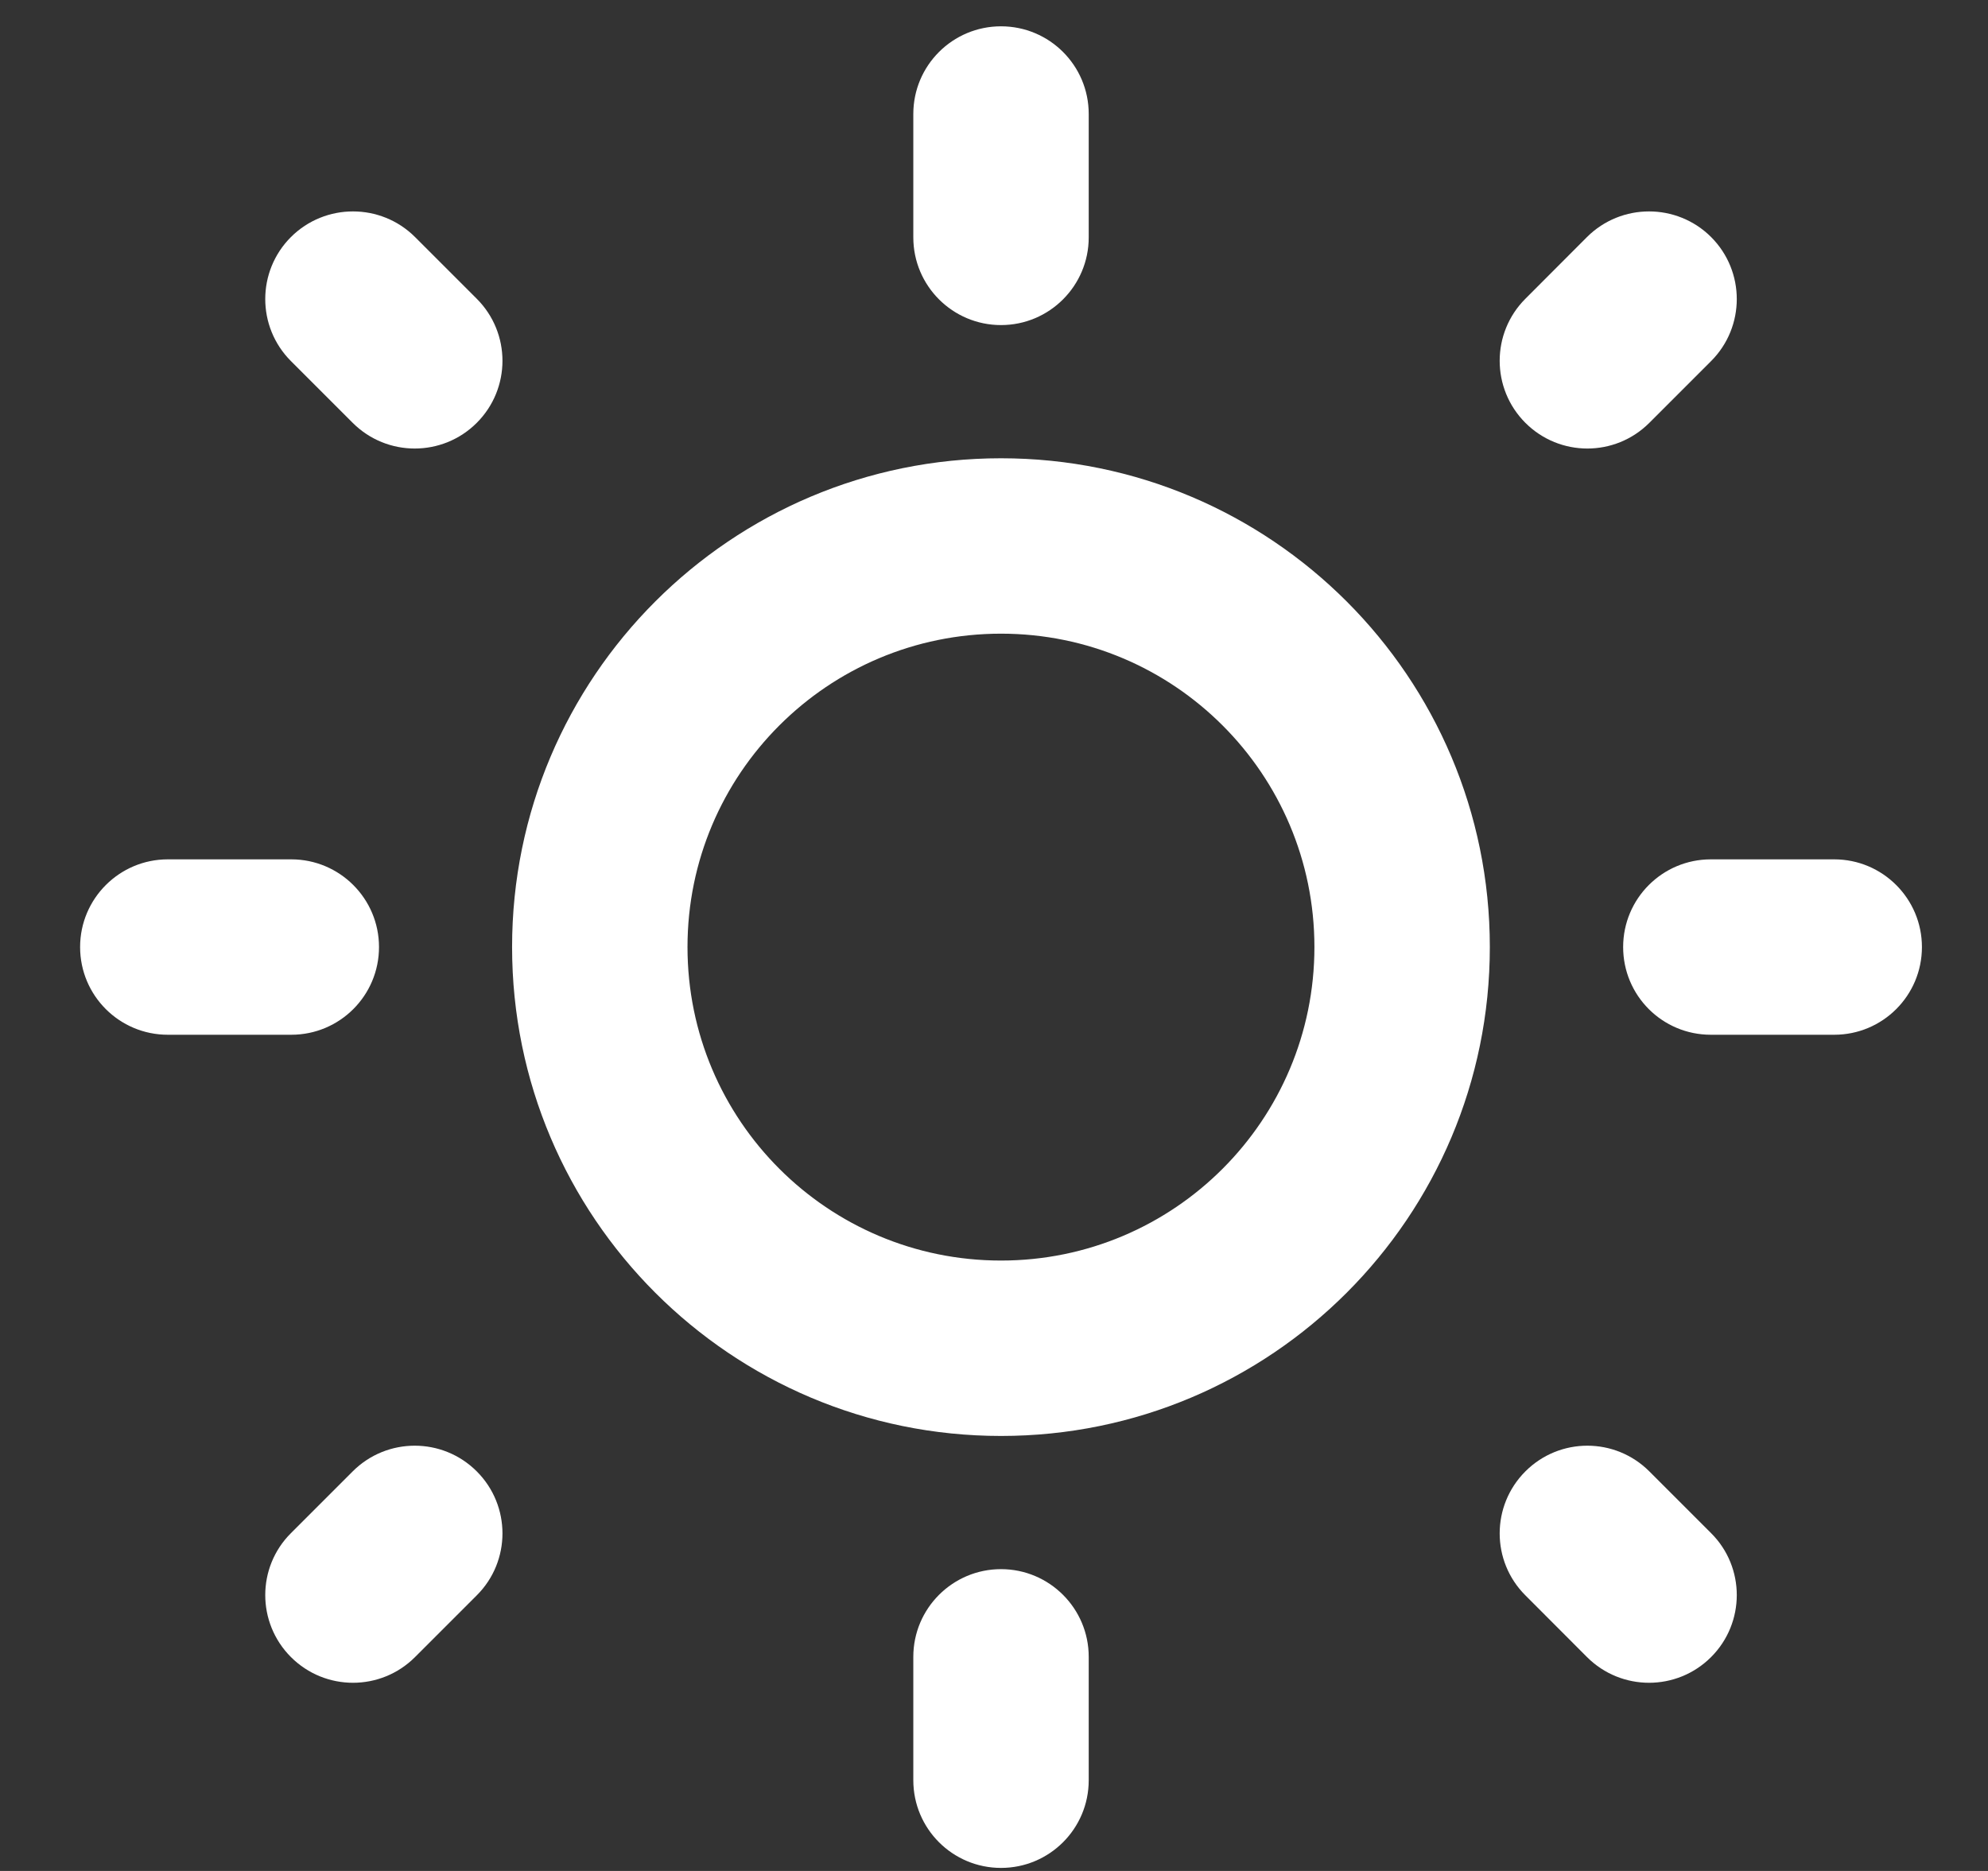 <svg width="17" height="16" viewBox="0 0 17 16" fill="none" xmlns="http://www.w3.org/2000/svg">
<rect x="0" y="0" width="17" height="16" fill="#333333" stroke="none"/>
<path fill-rule="evenodd" clip-rule="evenodd" d="M9.31 0.975C9.31 0.56 8.974 0.225 8.56 0.225C8.146 0.225 7.81 0.56 7.81 0.975V2.03C7.81 2.444 8.146 2.78 8.56 2.78C8.974 2.78 9.31 2.444 9.31 2.03V0.975ZM3.549 2.027C3.256 1.735 2.781 1.735 2.488 2.027C2.195 2.32 2.195 2.795 2.488 3.088L3.016 3.616C3.309 3.909 3.784 3.909 4.077 3.616C4.37 3.323 4.37 2.848 4.077 2.555L3.549 2.027ZM14.632 3.088C14.925 2.795 14.925 2.32 14.632 2.027C14.339 1.735 13.864 1.735 13.571 2.027L13.044 2.555C12.751 2.848 12.751 3.323 13.044 3.616C13.337 3.909 13.811 3.909 14.104 3.616L14.632 3.088ZM1.435 7.349C1.021 7.349 0.685 7.685 0.685 8.099C0.685 8.514 1.021 8.849 1.435 8.849H2.491C2.905 8.849 3.241 8.514 3.241 8.099C3.241 7.685 2.905 7.349 2.491 7.349H1.435ZM14.63 7.349C14.215 7.349 13.88 7.685 13.88 8.099C13.88 8.514 14.215 8.849 14.63 8.849H15.685C16.099 8.849 16.435 8.514 16.435 8.099C16.435 7.685 16.099 7.349 15.685 7.349H14.63ZM4.077 13.643C4.37 13.351 4.37 12.876 4.077 12.583C3.784 12.29 3.309 12.29 3.016 12.583L2.488 13.111C2.195 13.403 2.195 13.878 2.488 14.171C2.781 14.464 3.256 14.464 3.549 14.171L4.077 13.643ZM14.104 12.583C13.811 12.29 13.337 12.29 13.044 12.583C12.751 12.876 12.751 13.351 13.044 13.643L13.571 14.171C13.864 14.464 14.339 14.464 14.632 14.171C14.925 13.878 14.925 13.403 14.632 13.111L14.104 12.583ZM9.31 14.169C9.31 13.755 8.974 13.419 8.56 13.419C8.146 13.419 7.81 13.755 7.81 14.169V15.224C7.81 15.639 8.146 15.974 8.56 15.974C8.974 15.974 9.31 15.639 9.31 15.224V14.169ZM5.879 8.099C5.879 6.619 7.079 5.419 8.56 5.419C10.04 5.419 11.24 6.619 11.24 8.099C11.24 9.58 10.04 10.78 8.56 10.78C7.079 10.78 5.879 9.58 5.879 8.099ZM8.56 3.919C6.251 3.919 4.379 5.791 4.379 8.099C4.379 10.408 6.251 12.28 8.56 12.28C10.869 12.28 12.74 10.408 12.74 8.099C12.74 5.791 10.869 3.919 8.56 3.919Z" fill="white"/>
</svg>
